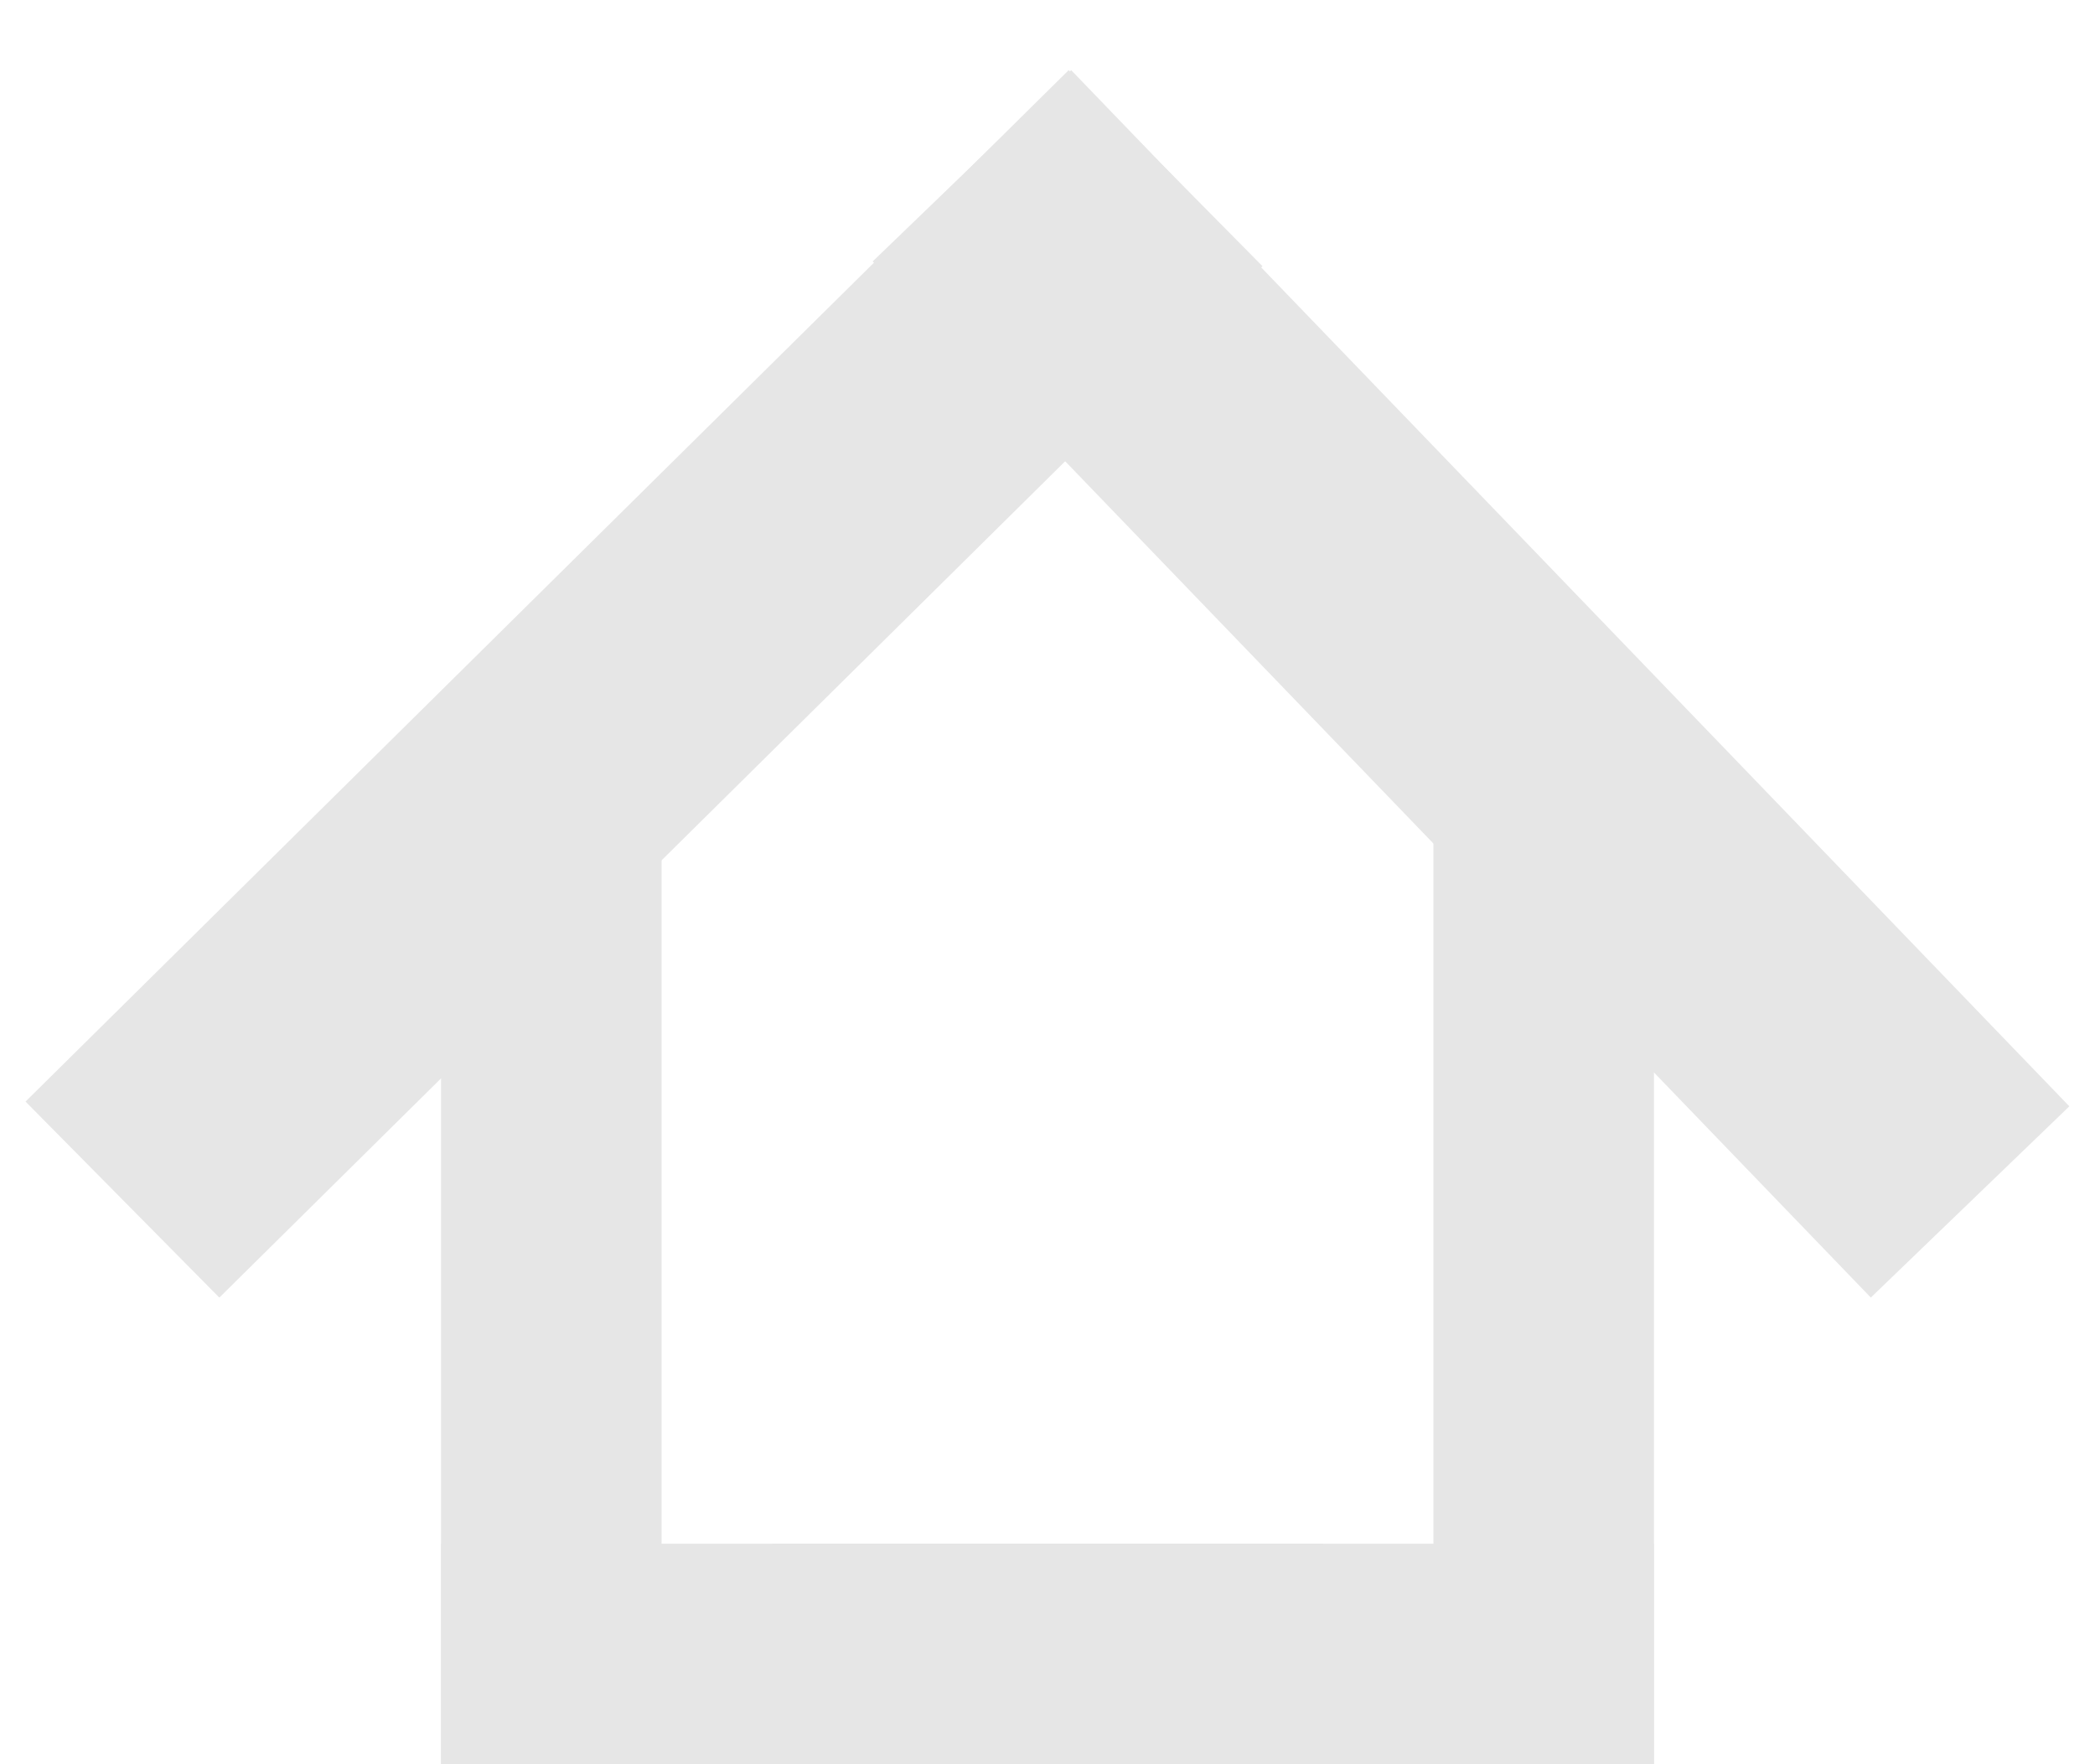 <?xml version="1.0" encoding="UTF-8"?>
<svg width="19px" height="16px" viewBox="0 0 19 16" version="1.1" xmlns="http://www.w3.org/2000/svg" xmlns:xlink="http://www.w3.org/1999/xlink">
    <!-- Generator: Sketch 63.1 (92452) - https://sketch.com -->
    <title>Group 7</title>
    <desc>Created with Sketch.</desc>
    <g id="Page-1" stroke="none" stroke-width="1" fill="none" fill-rule="evenodd" stroke-linecap="square">
        <g id="12.9″-iPad-Pro-Copy" transform="translate(-1266, -106)" stroke="#E6E6E6">
            <g id="Group-7" transform="translate(1265.646, 105.975)">
                <g id="Group-3" transform="translate(7.854, 12.025) scale(-1, 1) rotate(90) translate(-7.854, -12.025) translate(3.854, 8.525)" stroke-width="2">
                    <line x1="7" y1="7" x2="7" y2="1" id="Line-2"></line>
                    <line x1="0" y1="1" x2="7" y2="1" id="Line-2"></line>
                </g>
                <g id="Group-3" transform="translate(11.854, 12.025) rotate(90) translate(-11.854, -12.025) translate(7.854, 8.525)" stroke-width="2">
                    <line x1="7" y1="7" x2="7" y2="1" id="Line-2"></line>
                    <line x1="0" y1="1" x2="7" y2="1" id="Line-2"></line>
                </g>
                <g id="Group-3" transform="translate(9.5, 9.5) rotate(-45) translate(-9.5, -9.5) translate(3, 3)" stroke-width="2.5">
                    <line x1="11.682" y1="12.425" x2="11.879" y2="1.879" id="Line-2"></line>
                    <line x1="1.075" y1="1.818" x2="11.879" y2="1.879" id="Line-2"></line>
                </g>
            </g>
        </g>
    </g>
</svg>